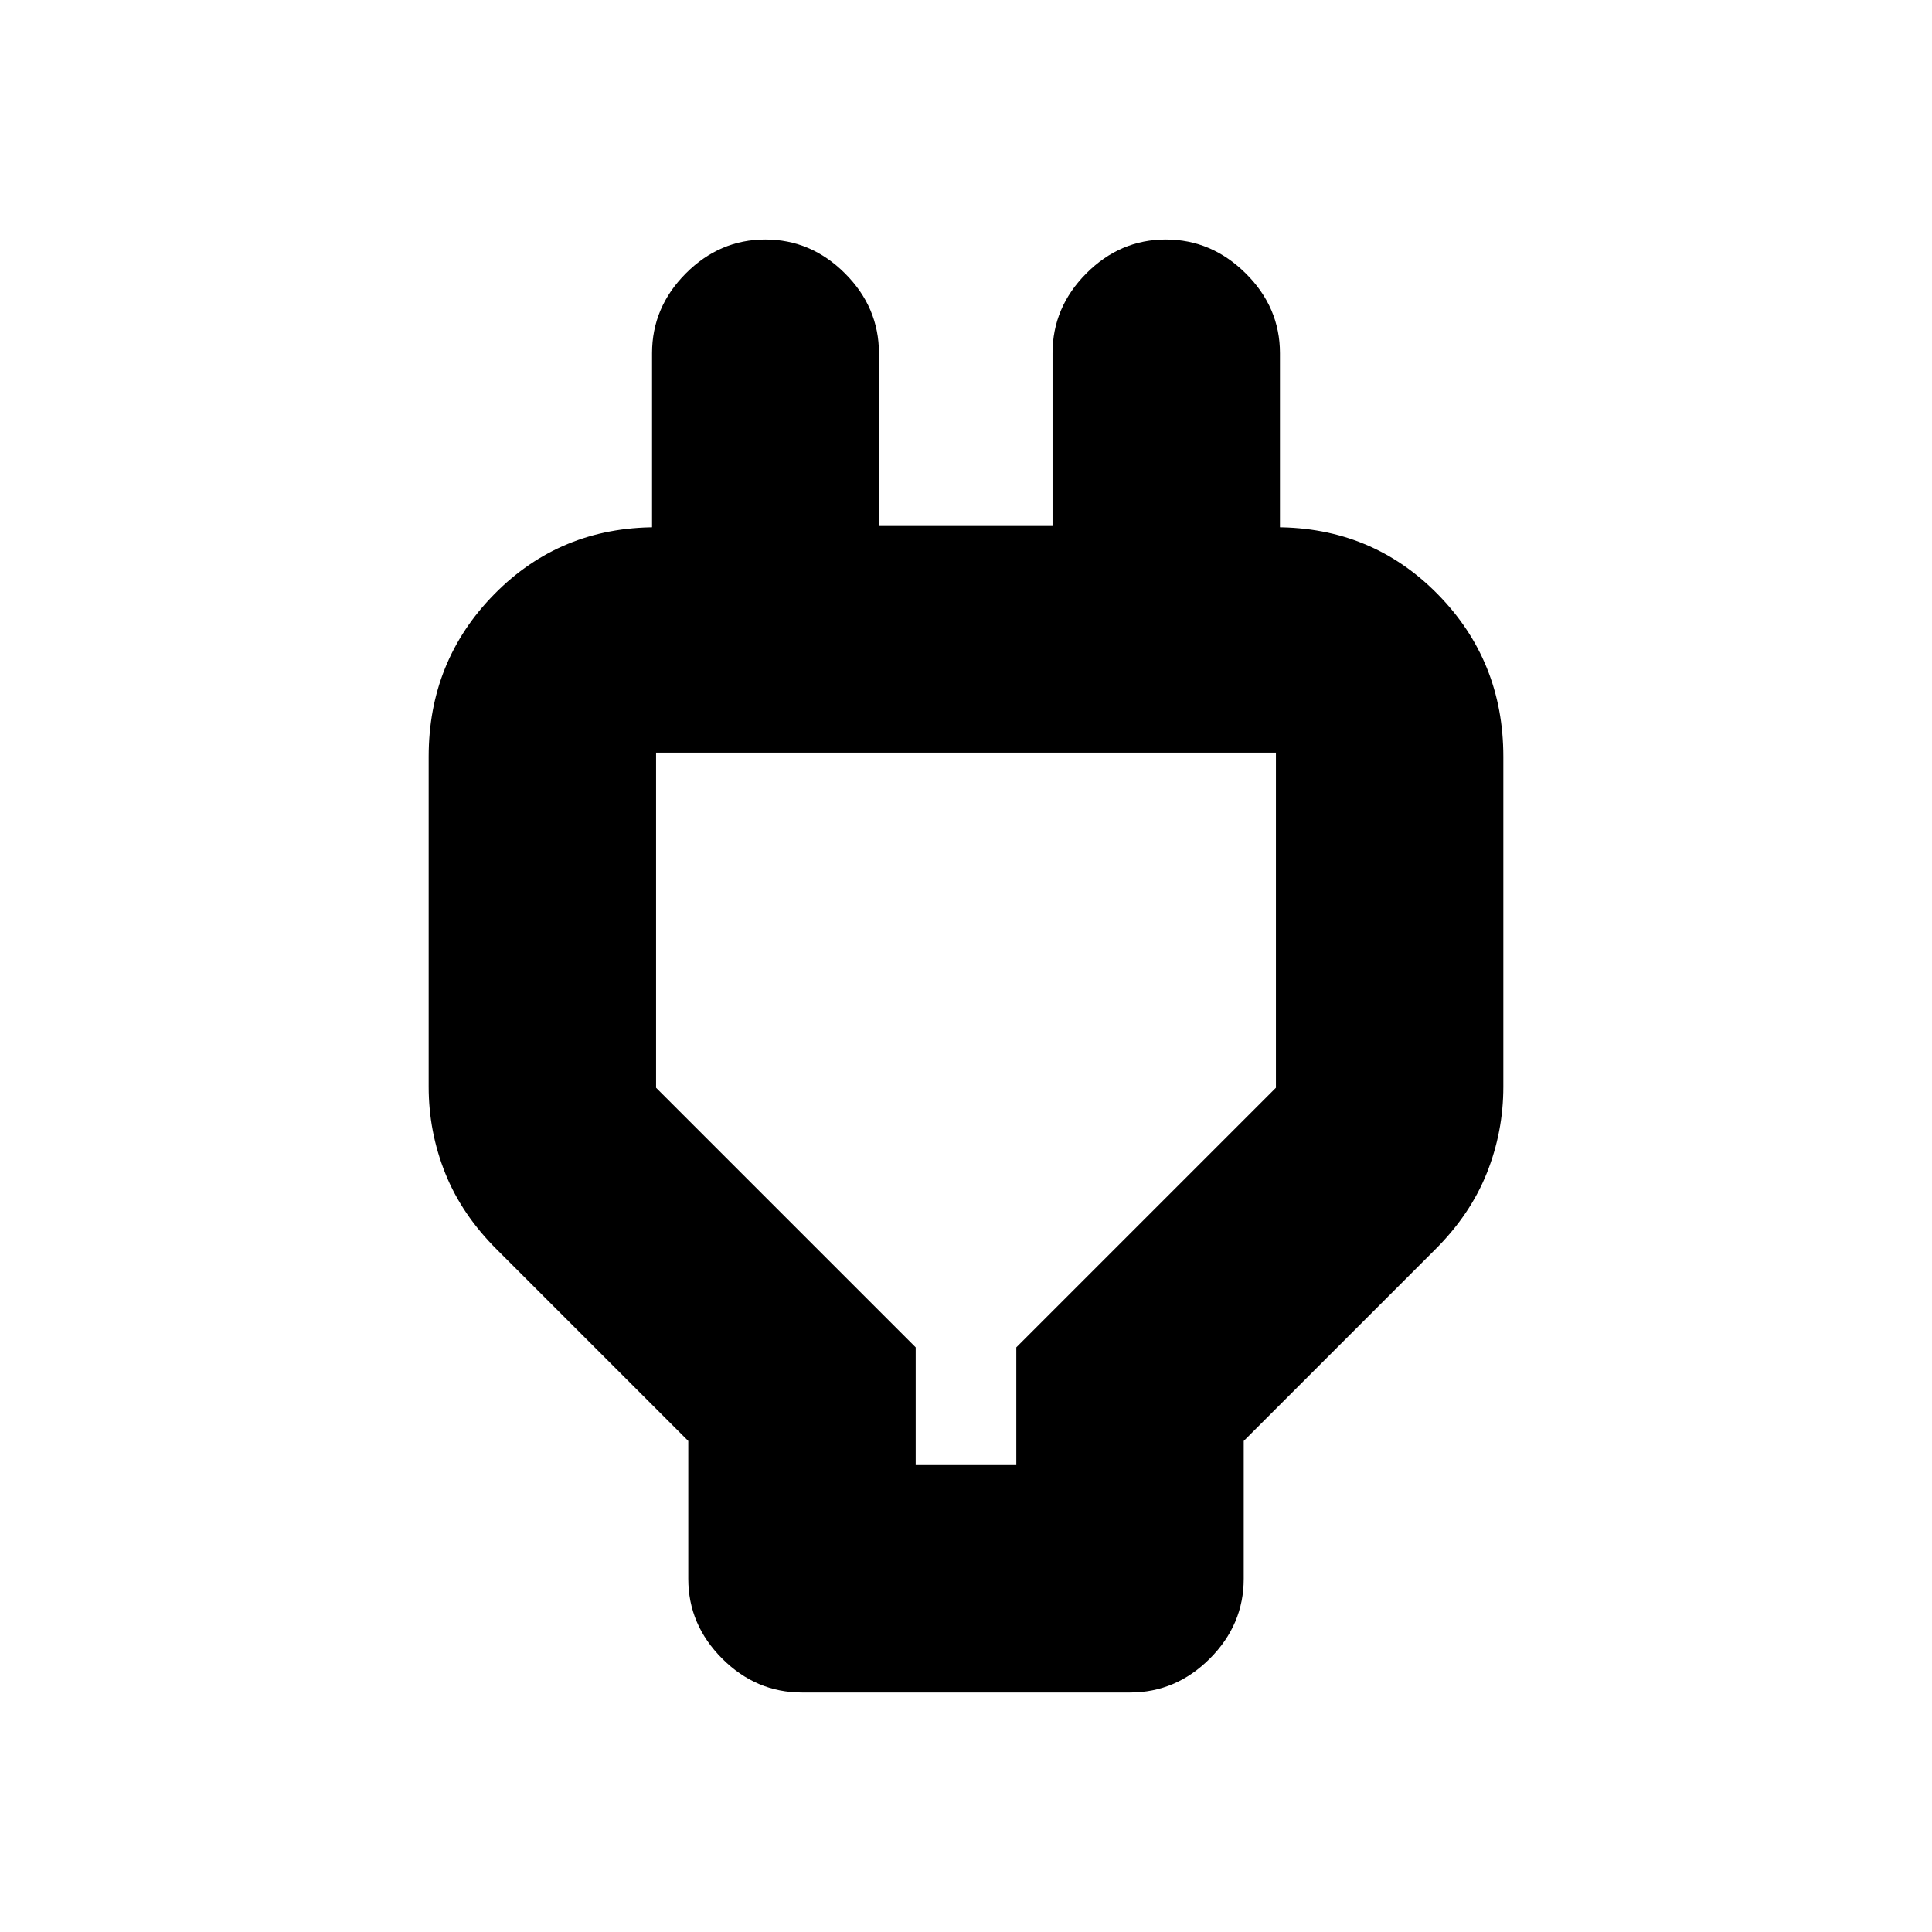 <svg xmlns="http://www.w3.org/2000/svg" height="20" viewBox="0 -960 960 960" width="20"><path d="M455-232h50v-58.5l129-129V-586H326v166.5l129 129v58.5Zm-113 56.5V-244l-95-95q-17.52-17.41-25.76-38.02Q213-397.63 213-420v-164q0-47.64 32.68-80.82Q278.36-698 326-698h48.5L324-634.5v-150q0-22.8 16.79-39.65Q357.58-841 380.29-841t39.58 16.85q16.87 16.85 16.87 39.65v85.5H523v-85.5q0-22.8 16.79-39.65Q556.58-841 579.29-841T619-824.15q17 16.85 17 39.65v150L585.5-698H634q47.64 0 80.32 33.18Q747-631.64 747-584v164q0 22.37-8.24 42.98Q730.52-356.41 713-339l-95 95v68.5q0 22.8-16.85 39.65Q584.3-119 561.5-119h-163q-22.8 0-39.65-16.85Q342-152.7 342-175.5ZM480-406Z"/></svg>